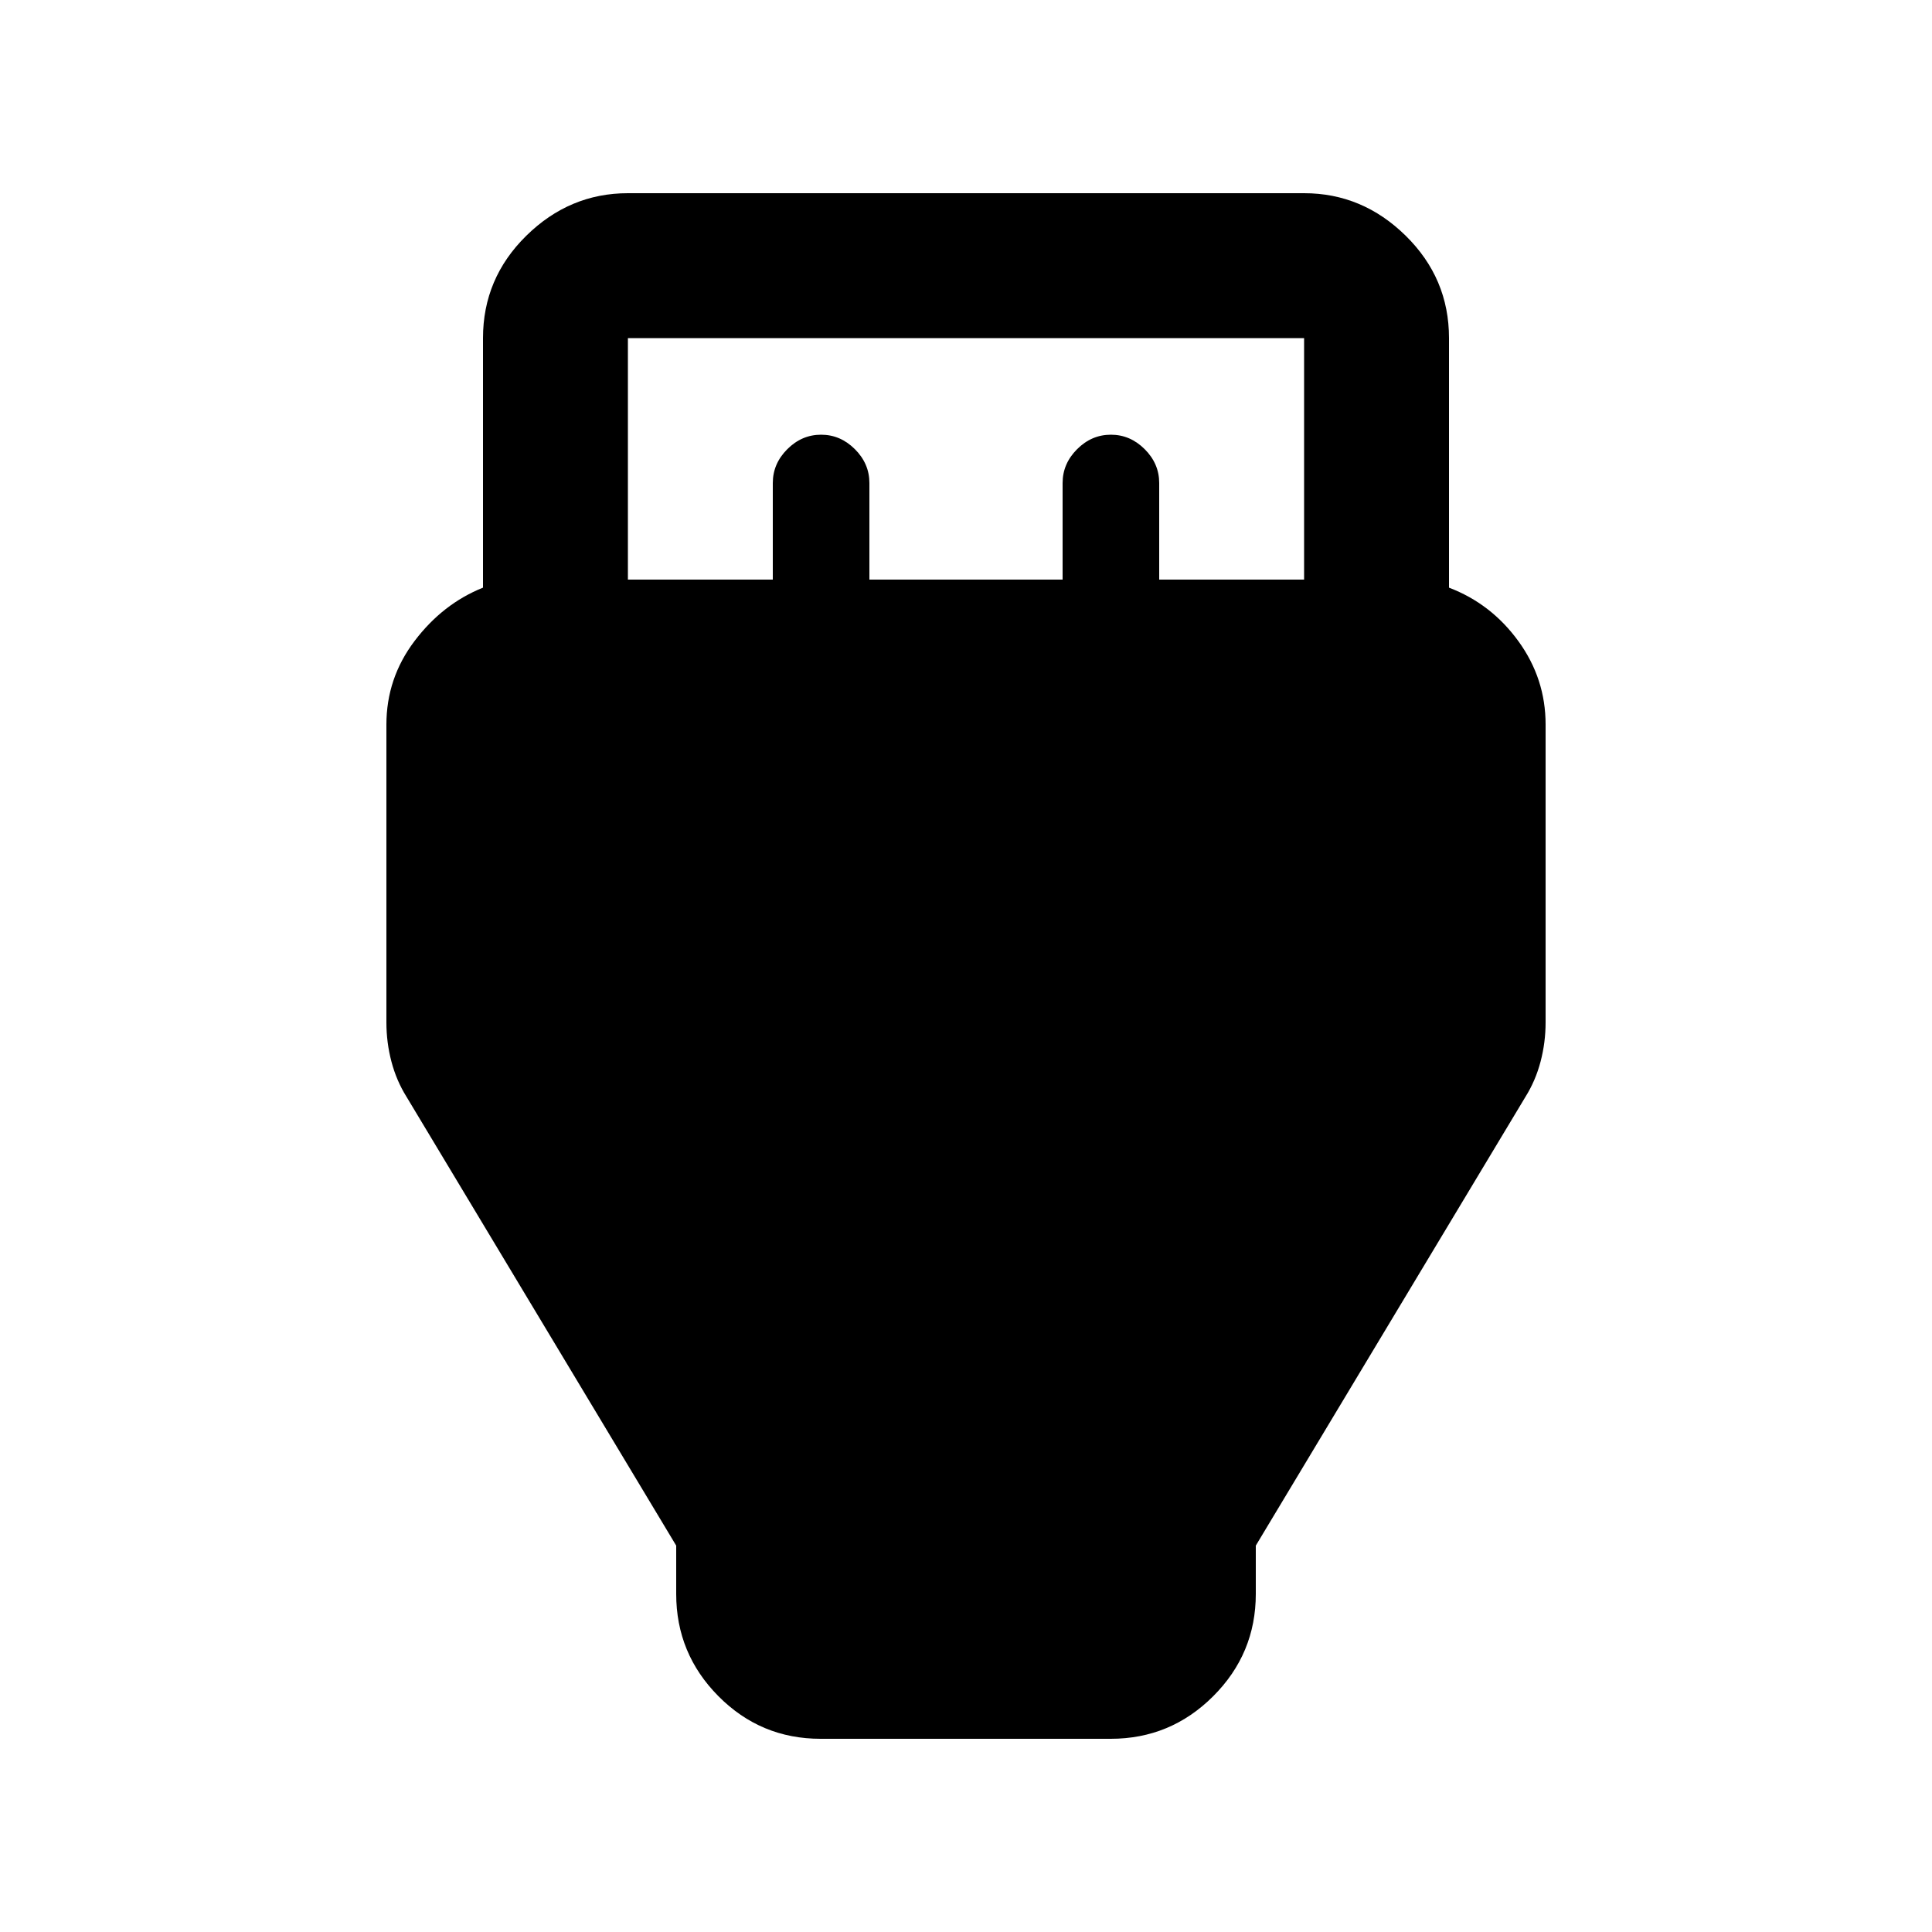 <svg xmlns="http://www.w3.org/2000/svg" height="20" viewBox="0 -960 960 960" width="20"><path d="M407.74-96Q378-96 357-117.15 336-138.3 336-168v-24L202-415q-5-8-7.5-17.5T192-452v-147.92q0-23.08 14-41.58t34-26.5v-124q0-29.7 21.5-50.85Q283-864 312-864h336q29 0 50.5 21.15T720-792v124q21 8 34.5 26.62T768-600v148q0 10-2.5 19.5T758-415L624-192v24q0 29.7-21.18 50.85Q581.65-96 551.91-96H407.74ZM312-672h72v-48q0-9.6 7.2-16.8 7.2-7.2 16.8-7.2 9.6 0 16.8 7.2 7.2 7.2 7.2 16.8v48h96v-48q0-9.6 7.2-16.8 7.2-7.2 16.8-7.2 9.6 0 16.8 7.2 7.2 7.2 7.2 16.8v48h72v-120H312v120Z"/></svg>